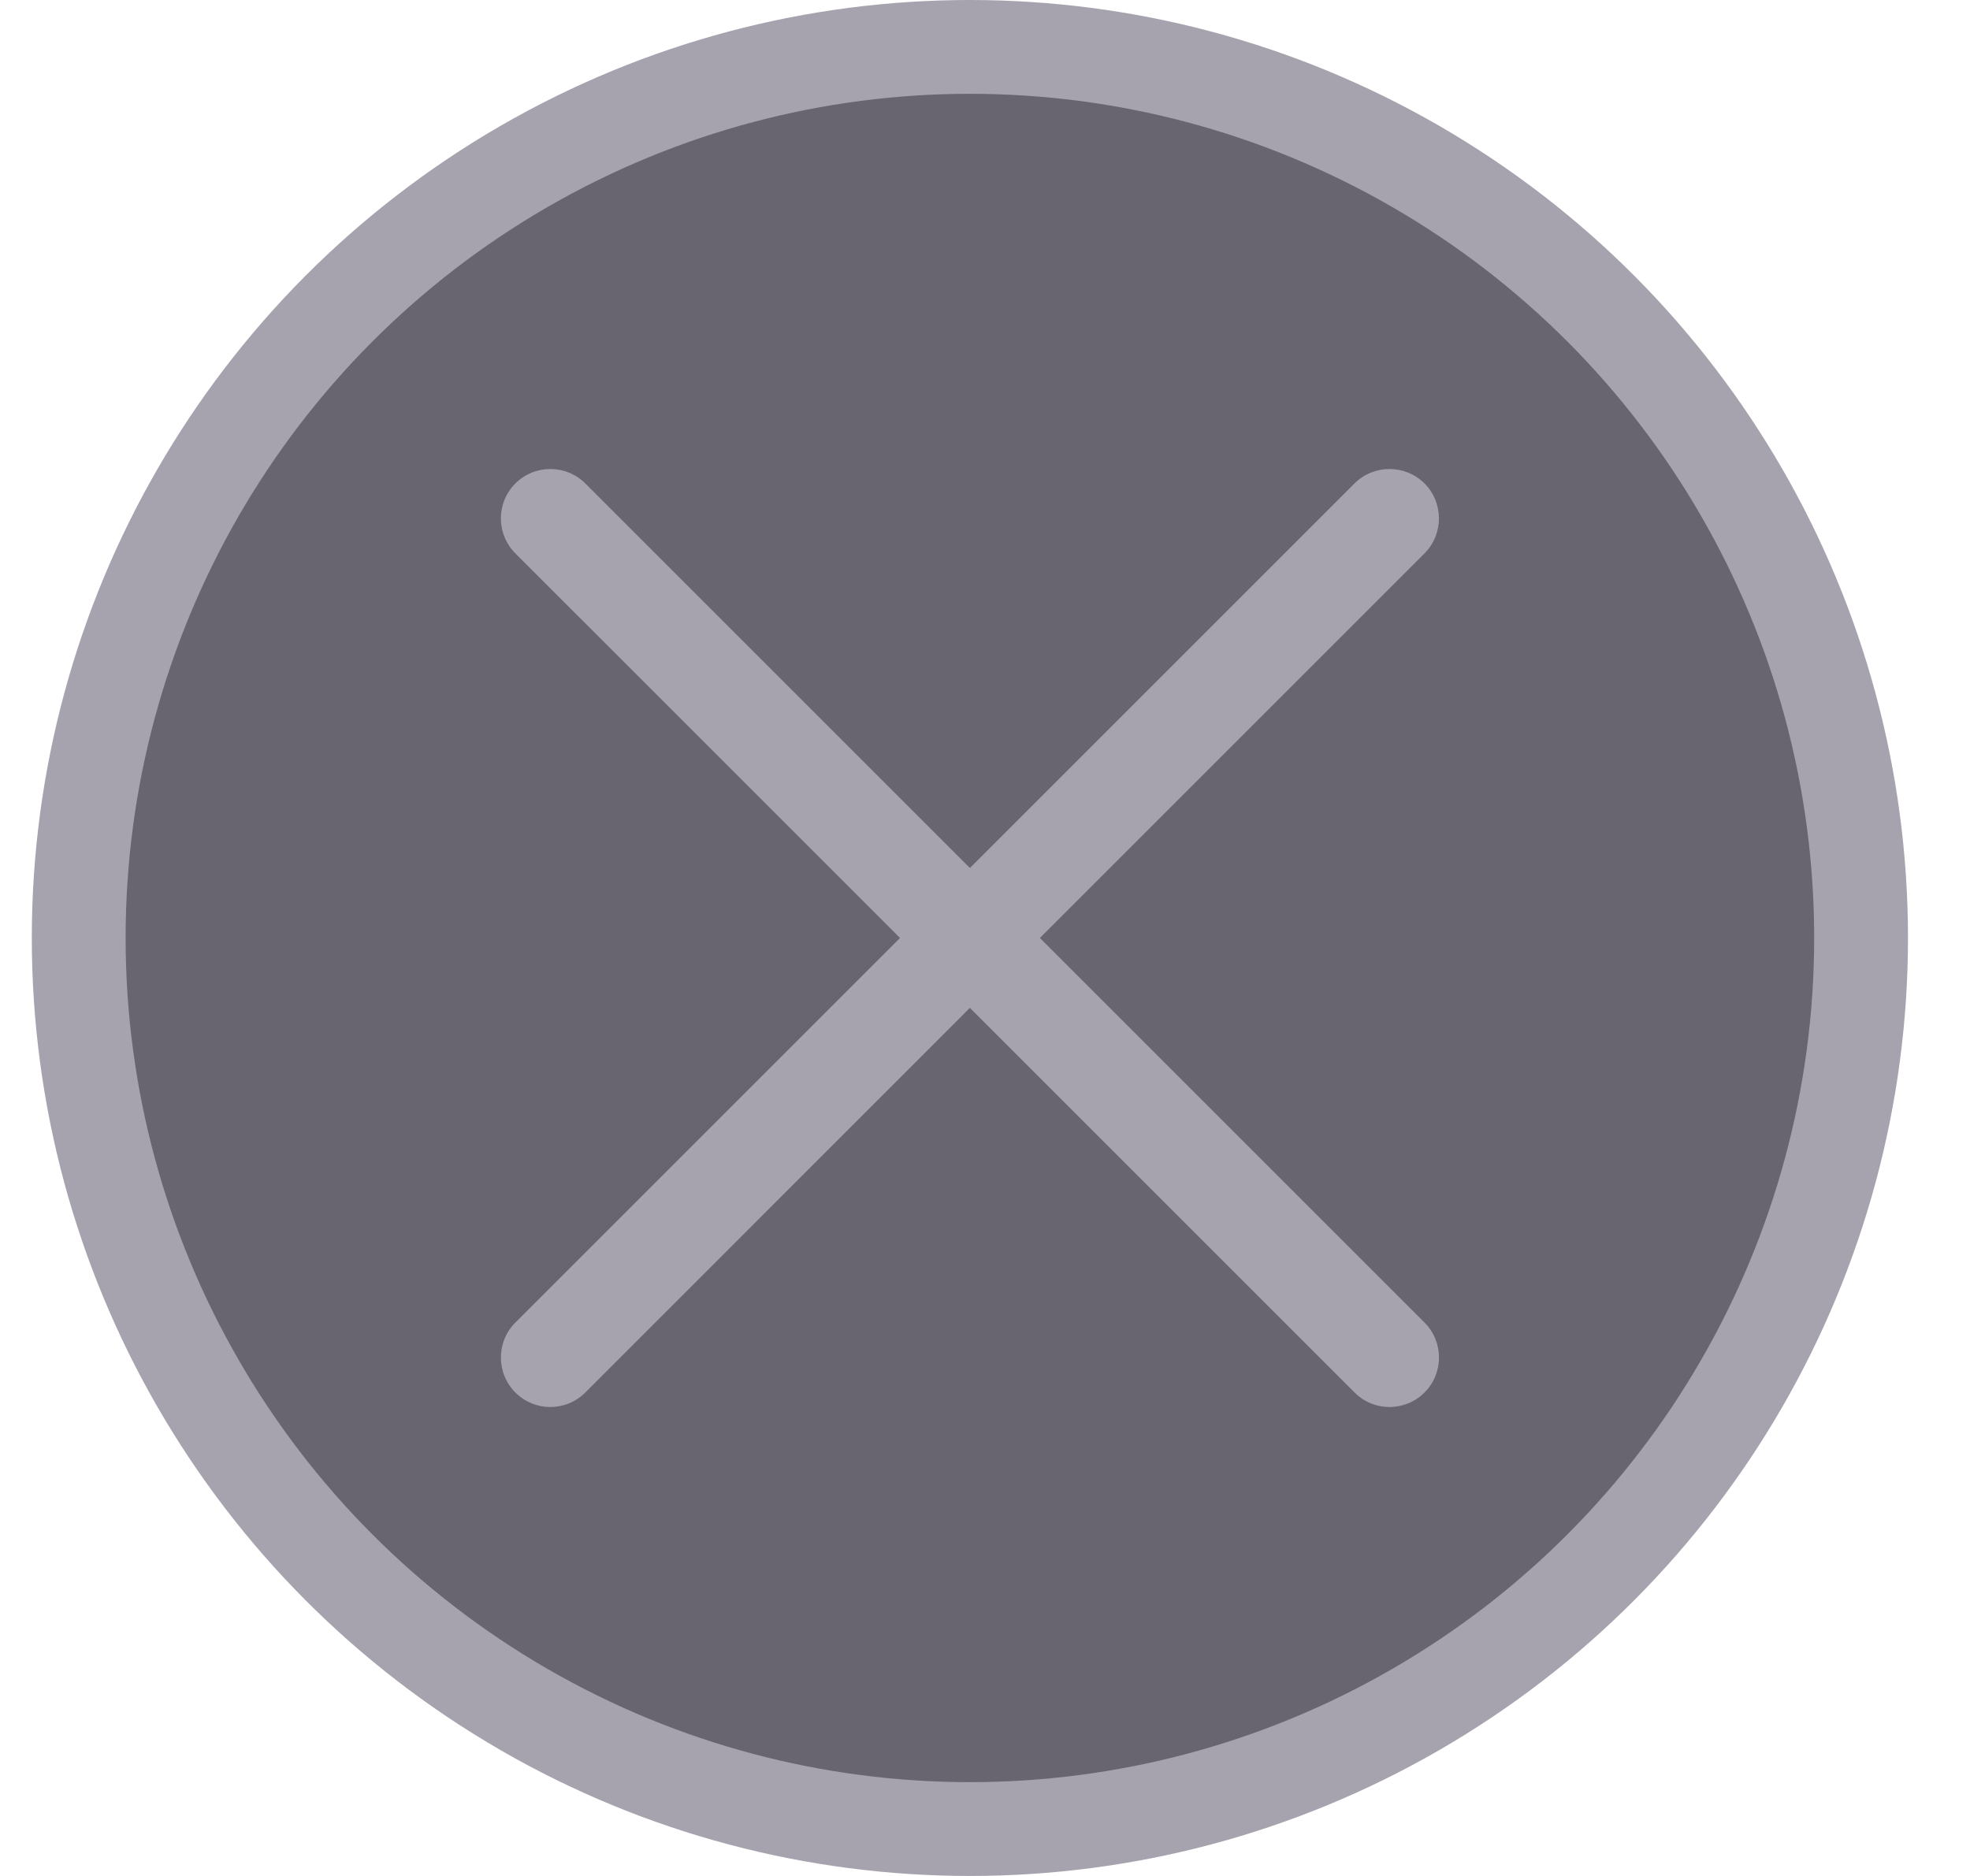 <svg width="21" height="20" viewBox="0 0 21 20" fill="none" xmlns="http://www.w3.org/2000/svg">
<circle cx="10.339" cy="10" r="9.5" fill="#696570" stroke="#A6A3AF"/>
<path fill-rule="evenodd" clip-rule="evenodd" d="M15.185 5.9C15.39 5.694 15.39 5.36 15.185 5.154C14.979 4.949 14.645 4.949 14.439 5.154L10.339 9.254L6.239 5.154C6.034 4.949 5.7 4.949 5.494 5.154C5.288 5.36 5.288 5.694 5.494 5.9L9.594 10L5.494 14.1C5.288 14.306 5.288 14.64 5.494 14.846C5.7 15.052 6.033 15.052 6.239 14.846L10.339 10.745L14.44 14.846C14.645 15.052 14.979 15.052 15.185 14.846C15.391 14.64 15.391 14.306 15.185 14.1L11.085 10L15.185 5.9Z" fill="#A6A3AF"/>
</svg>
